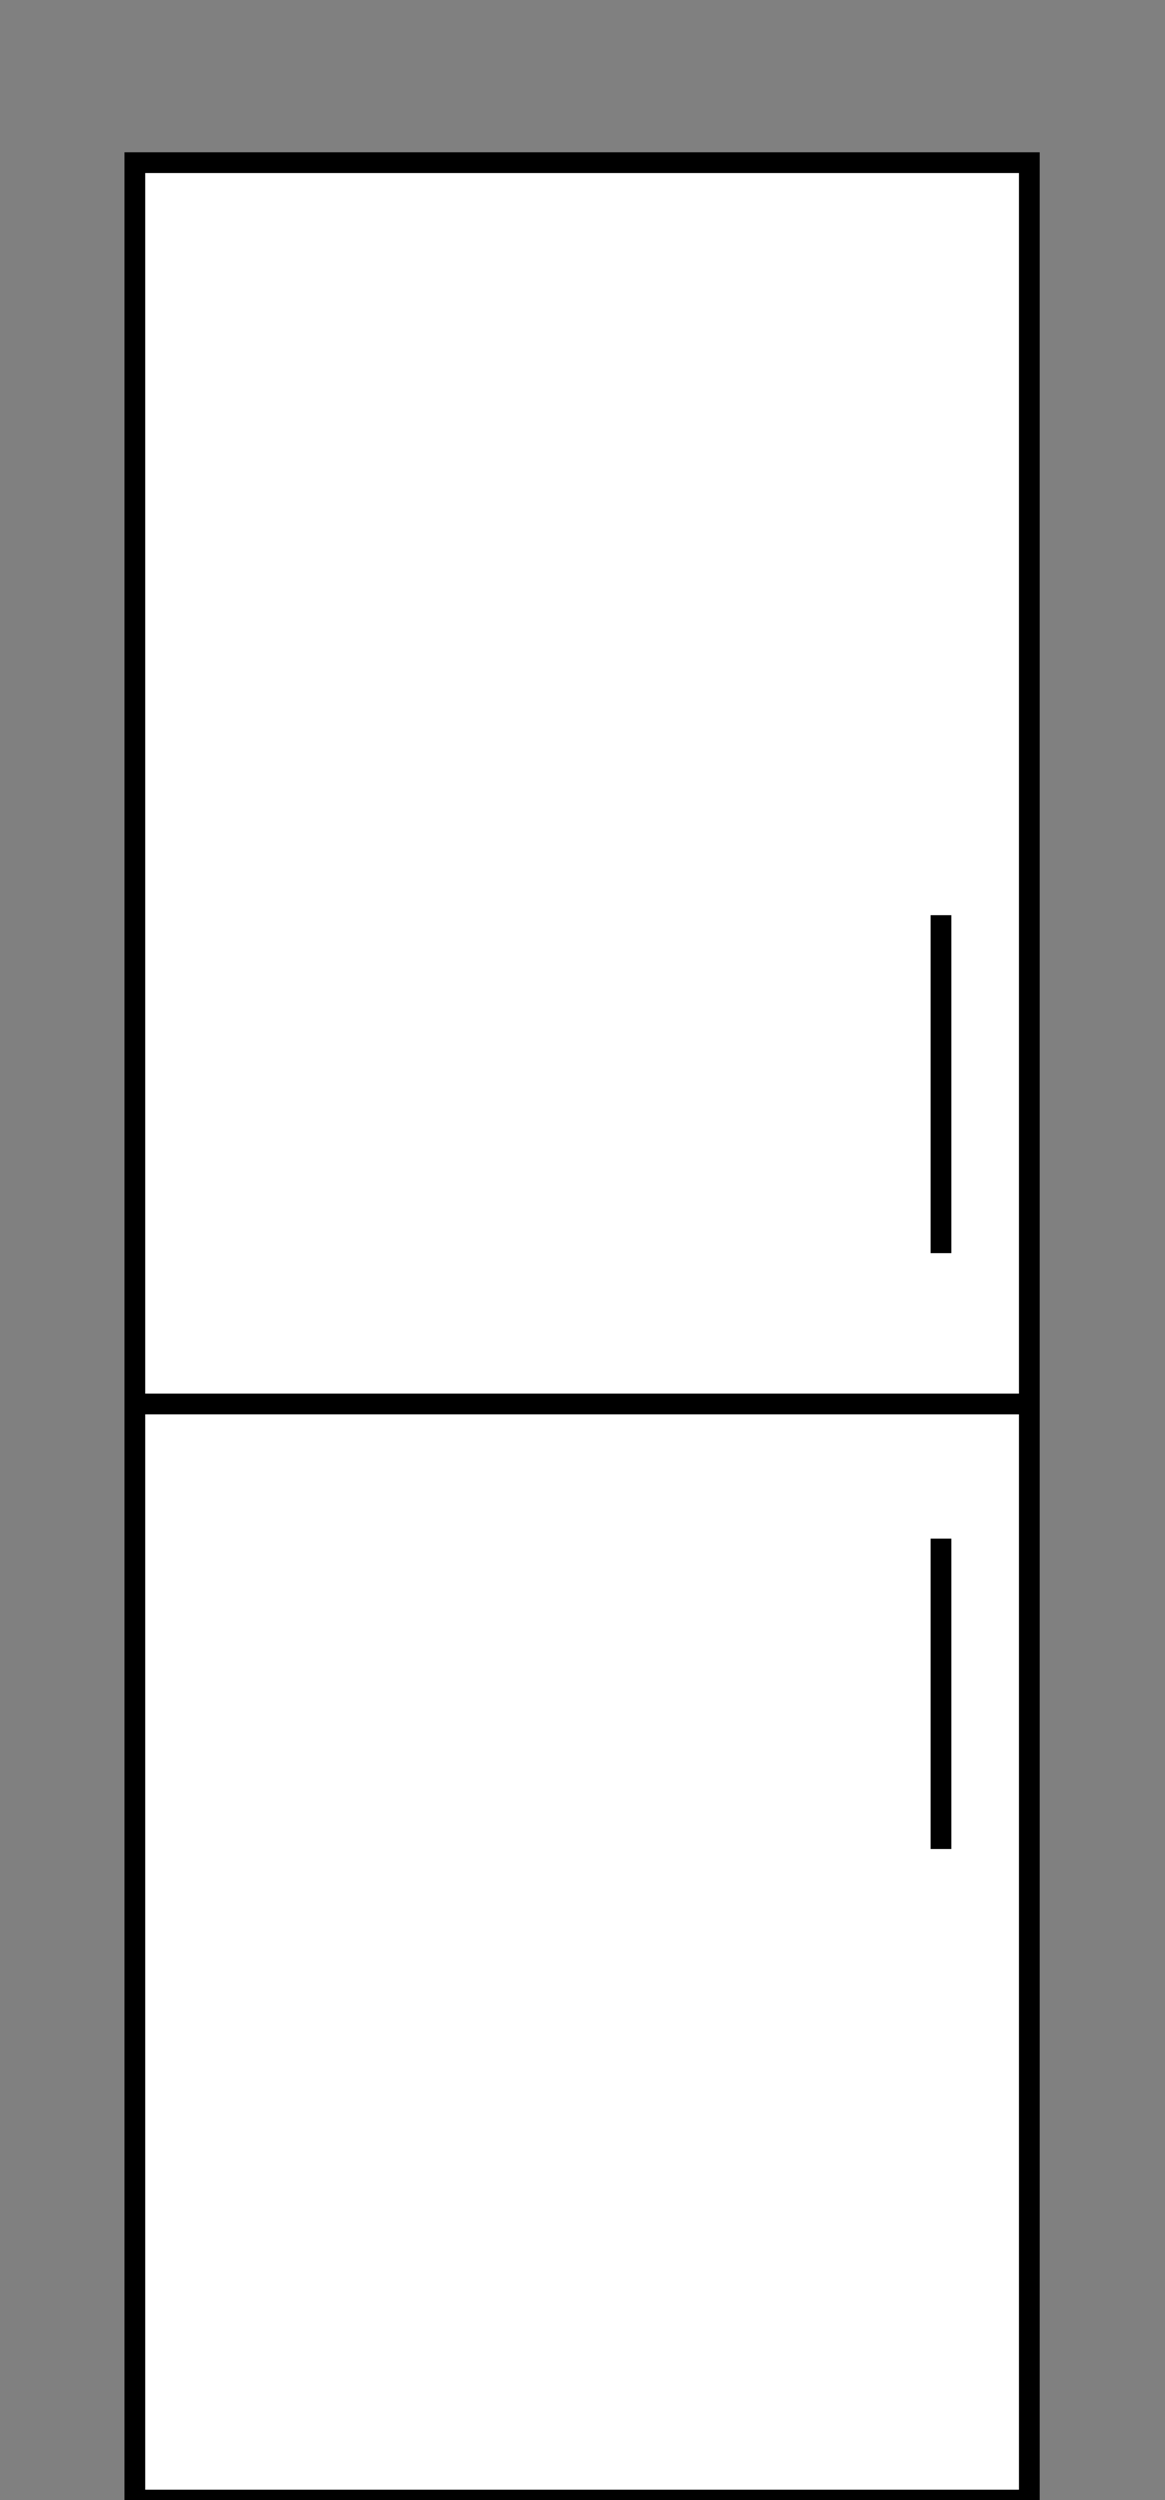 <?xml version="1.0" encoding="utf-8"?>
<!-- Generator: Adobe Illustrator 26.5.2, SVG Export Plug-In . SVG Version: 6.00 Build 0)  -->
<svg version="1.1" id="Layer_1" xmlns="http://www.w3.org/2000/svg" xmlns:xlink="http://www.w3.org/1999/xlink" x="0px" y="0px"
	 viewBox="0 0 56.16 120.5" style="enable-background:new 0 0 56.16 120.5;" xml:space="preserve">
<rect x="0" y="0" width="56.16" height="120.5" fill="#808080" stroke="none"/>
<style type="text/css">
	.st0{fill:#FFFFFF;stroke:#000000;stroke-miterlimit:10;}
	.st1{fill:none;stroke:#000000;stroke-miterlimit:10;}
</style>
<g>
	<rect x="6.5" y="7.84" class="st0" width="43.12" height="112.66"/>
	<line class="st1" x1="6.5" y1="67.67" x2="49.62" y2="67.67"/>
</g>
<line class="st1" x1="45.36" y1="44.11" x2="45.36" y2="60.4"/>
<line class="st1" x1="45.36" y1="74.16" x2="45.36" y2="89.12"/>
</svg>
